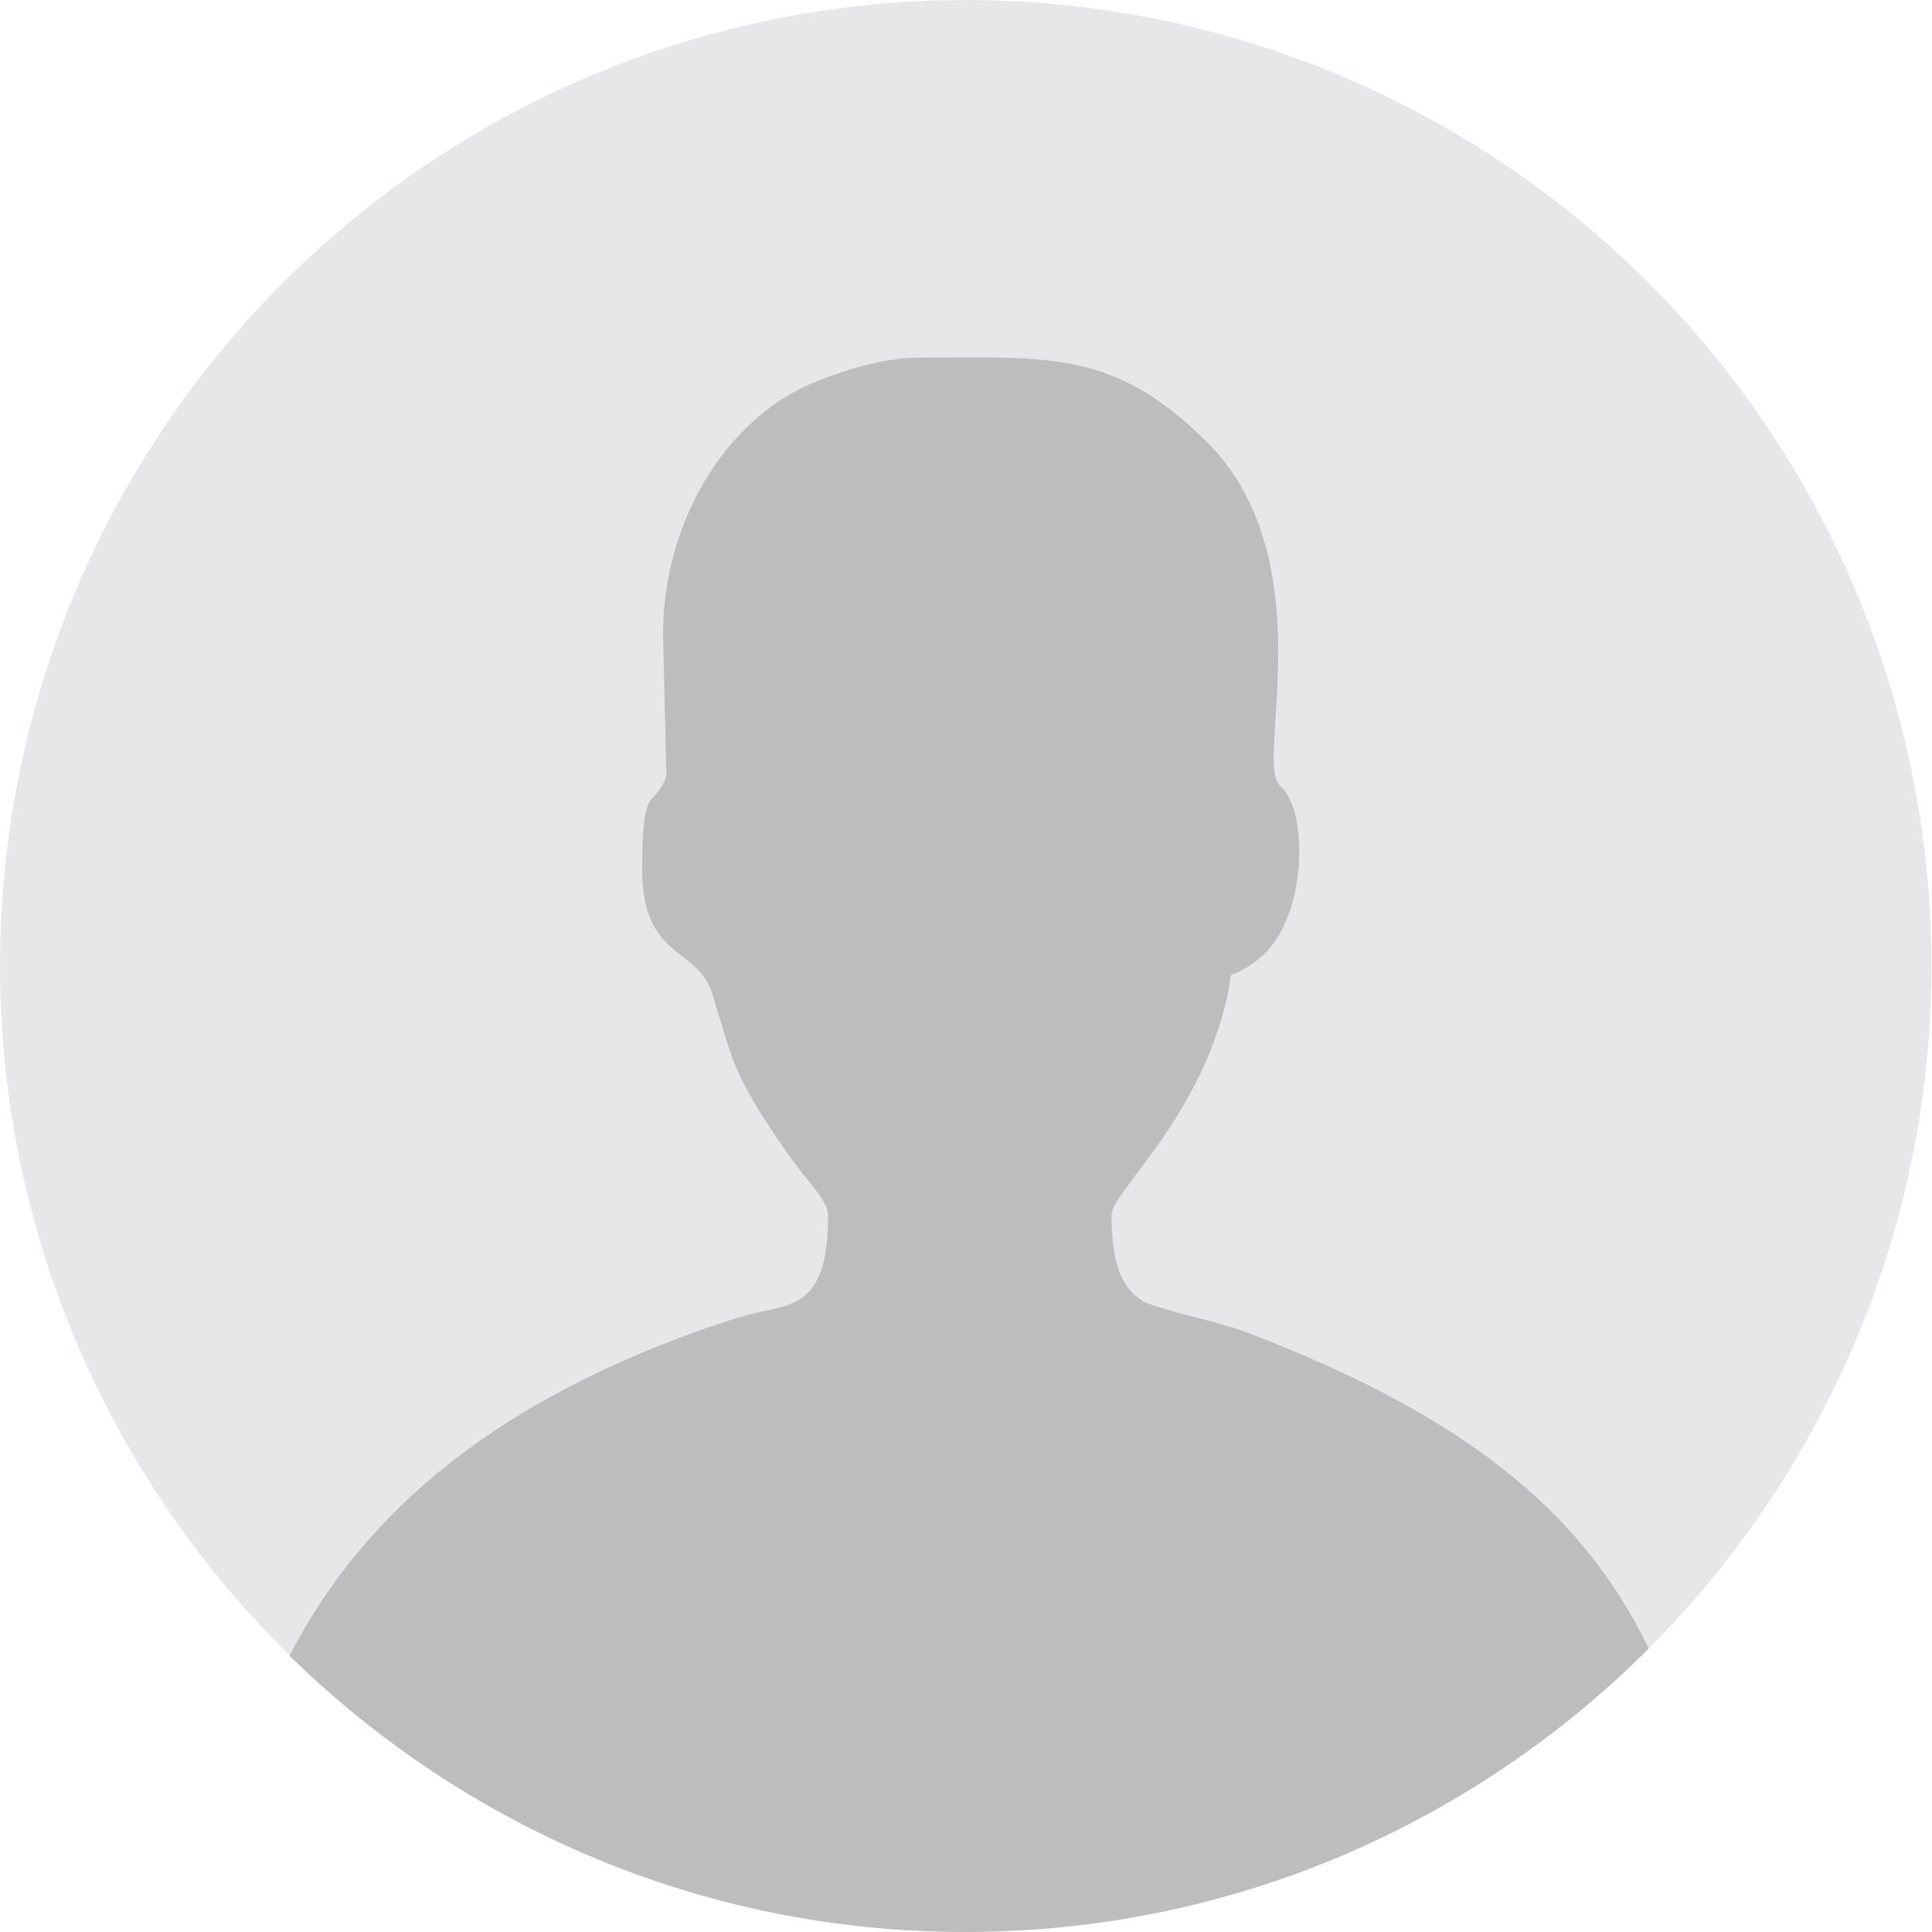 <?xml version="1.0" encoding="UTF-8"?>
<!DOCTYPE svg PUBLIC "-//W3C//DTD SVG 1.1//EN" "http://www.w3.org/Graphics/SVG/1.1/DTD/svg11.dtd">
<!-- Creator: CorelDRAW -->
<svg xmlns="http://www.w3.org/2000/svg" xml:space="preserve" width="15.131mm" height="15.131mm" version="1.1" style="shape-rendering:geometricPrecision; text-rendering:geometricPrecision; image-rendering:optimizeQuality; fill-rule:evenodd; clip-rule:evenodd"
viewBox="0 0 35.11 35.11"
 xmlns:xlink="http://www.w3.org/1999/xlink"
 xmlns:xodm="http://www.corel.com/coreldraw/odm/2003">
 <defs>
  <style type="text/css">
   <![CDATA[
    .fil0 {fill:#E6E7E8}
    .fil1 {fill:#BDBDBD}
   ]]>
  </style>
 </defs>
 <g id="Layer_x0020_1">
  <g id="_105553374543904">
   <circle class="fil0" cx="17.55" cy="17.55" r="17.55"/>
   <path class="fil1" d="M12.05 11.53l0.06 2.57c-0.23,0.65 -0.44,0.04 -0.44,1.71 0,1.62 1.01,1.4 1.27,2.24 0.35,1.11 0.33,1.35 1.11,2.53 0.18,0.27 0.32,0.47 0.52,0.73 0.15,0.19 0.48,0.55 0.48,0.77 0,1.79 -0.74,1.6 -1.55,1.84 -0.33,0.1 -0.6,0.19 -0.85,0.28 -3.56,1.29 -5.99,3.18 -7.39,5.89 3.17,3.1 7.5,5.02 12.28,5.02 4.85,0 9.24,-1.97 12.42,-5.15 -1.23,-2.58 -3.5,-4.29 -7.26,-5.73 -0.61,-0.23 -1.15,-0.31 -1.75,-0.51 -0.61,-0.2 -0.75,-0.85 -0.75,-1.64 0,-0.41 1.54,-1.69 2.07,-3.83 0.21,-0.83 -0.12,-0.32 0.51,-0.75 0.89,-0.61 0.95,-2.22 0.71,-2.85 -0.16,-0.41 -0.19,-0.25 -0.29,-0.47 -0.29,-0.6 0.78,-4.1 -1.26,-6.14 -1.7,-1.7 -2.9,-1.54 -5.25,-1.54 -0.67,0 -1.41,0.25 -1.92,0.46 -1.62,0.68 -2.72,2.57 -2.72,4.56z"/>
  </g>
 </g>
</svg>
